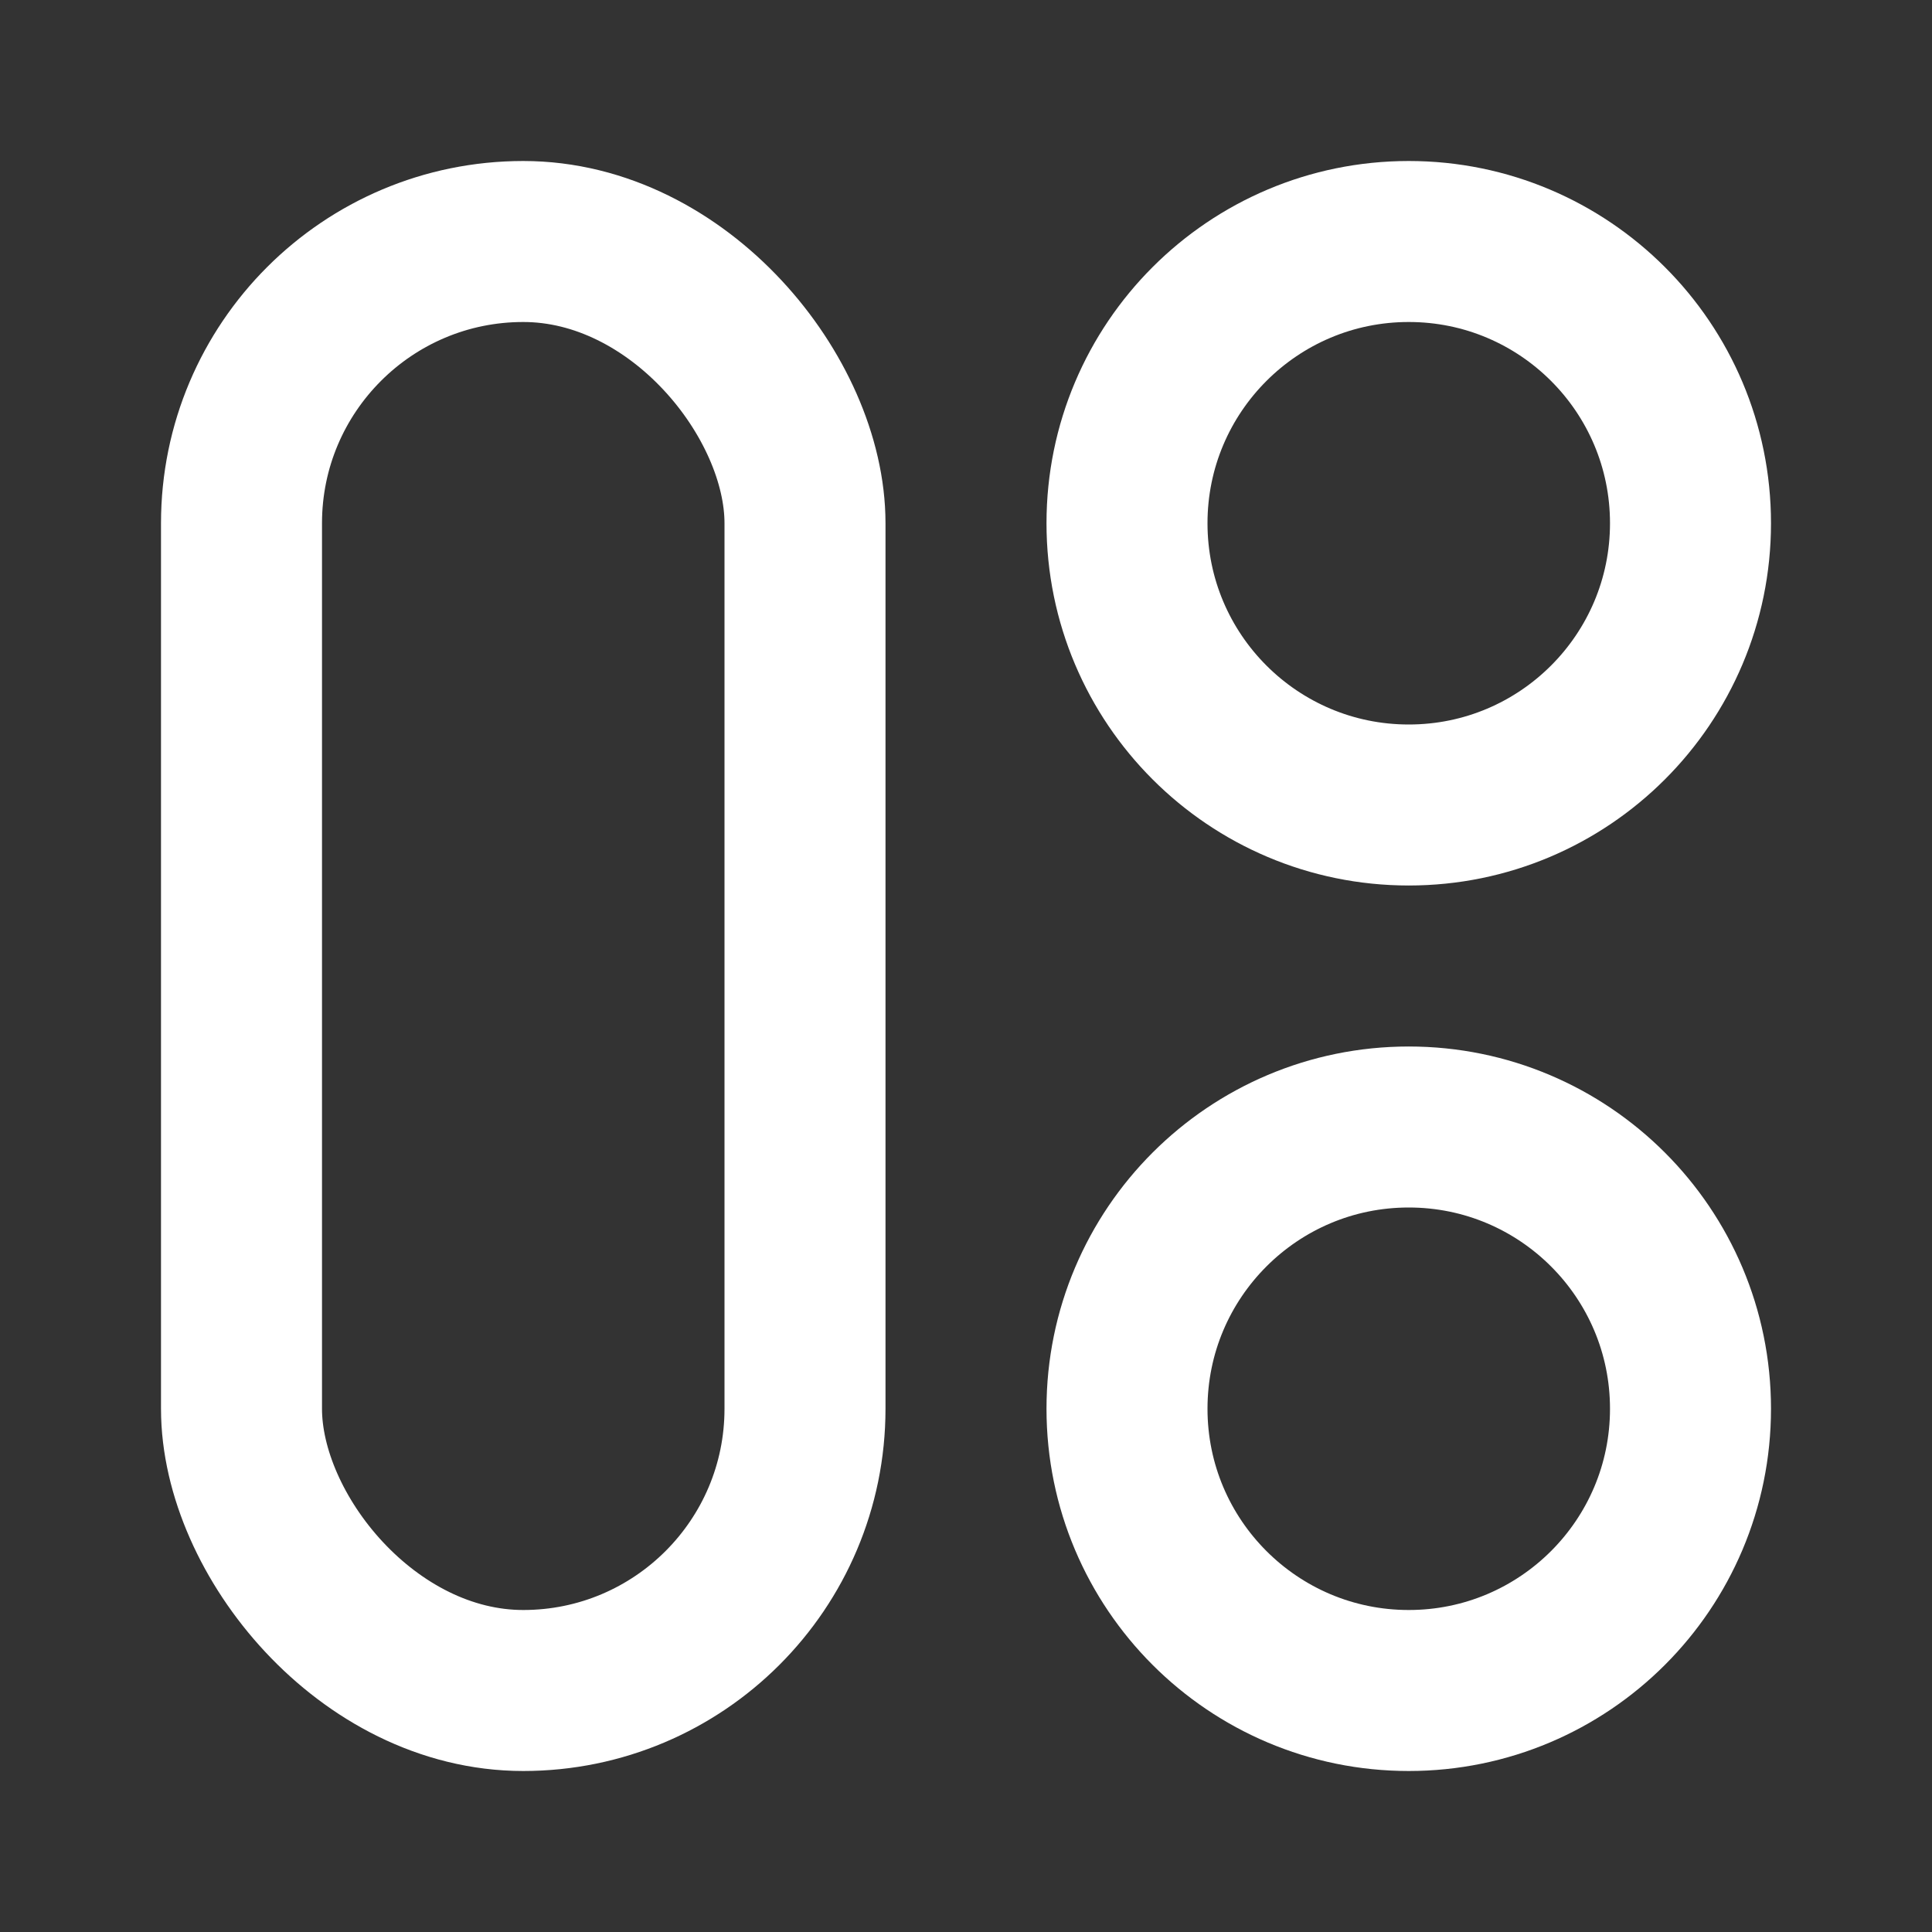 <svg fill="none" height="24" viewBox="0 0 24 24" width="24" xmlns="http://www.w3.org/2000/svg"><rect x="0" y="0" width="24" height="24" fill="#333333" stroke="none"/><g stroke="#fff" stroke-width="2"><circle cx="17.5" cy="17.5" r="3.5" transform="matrix(-1 0 0 -1 35 35)"/><circle cx="17.5" cy="6.5" r="3.5" transform="matrix(-1 0 0 -1 35 13)"/><rect height="18" rx="3.5" transform="matrix(-1 0 0 -1 20 42)" width="7" x="10" y="21"/></g></svg>